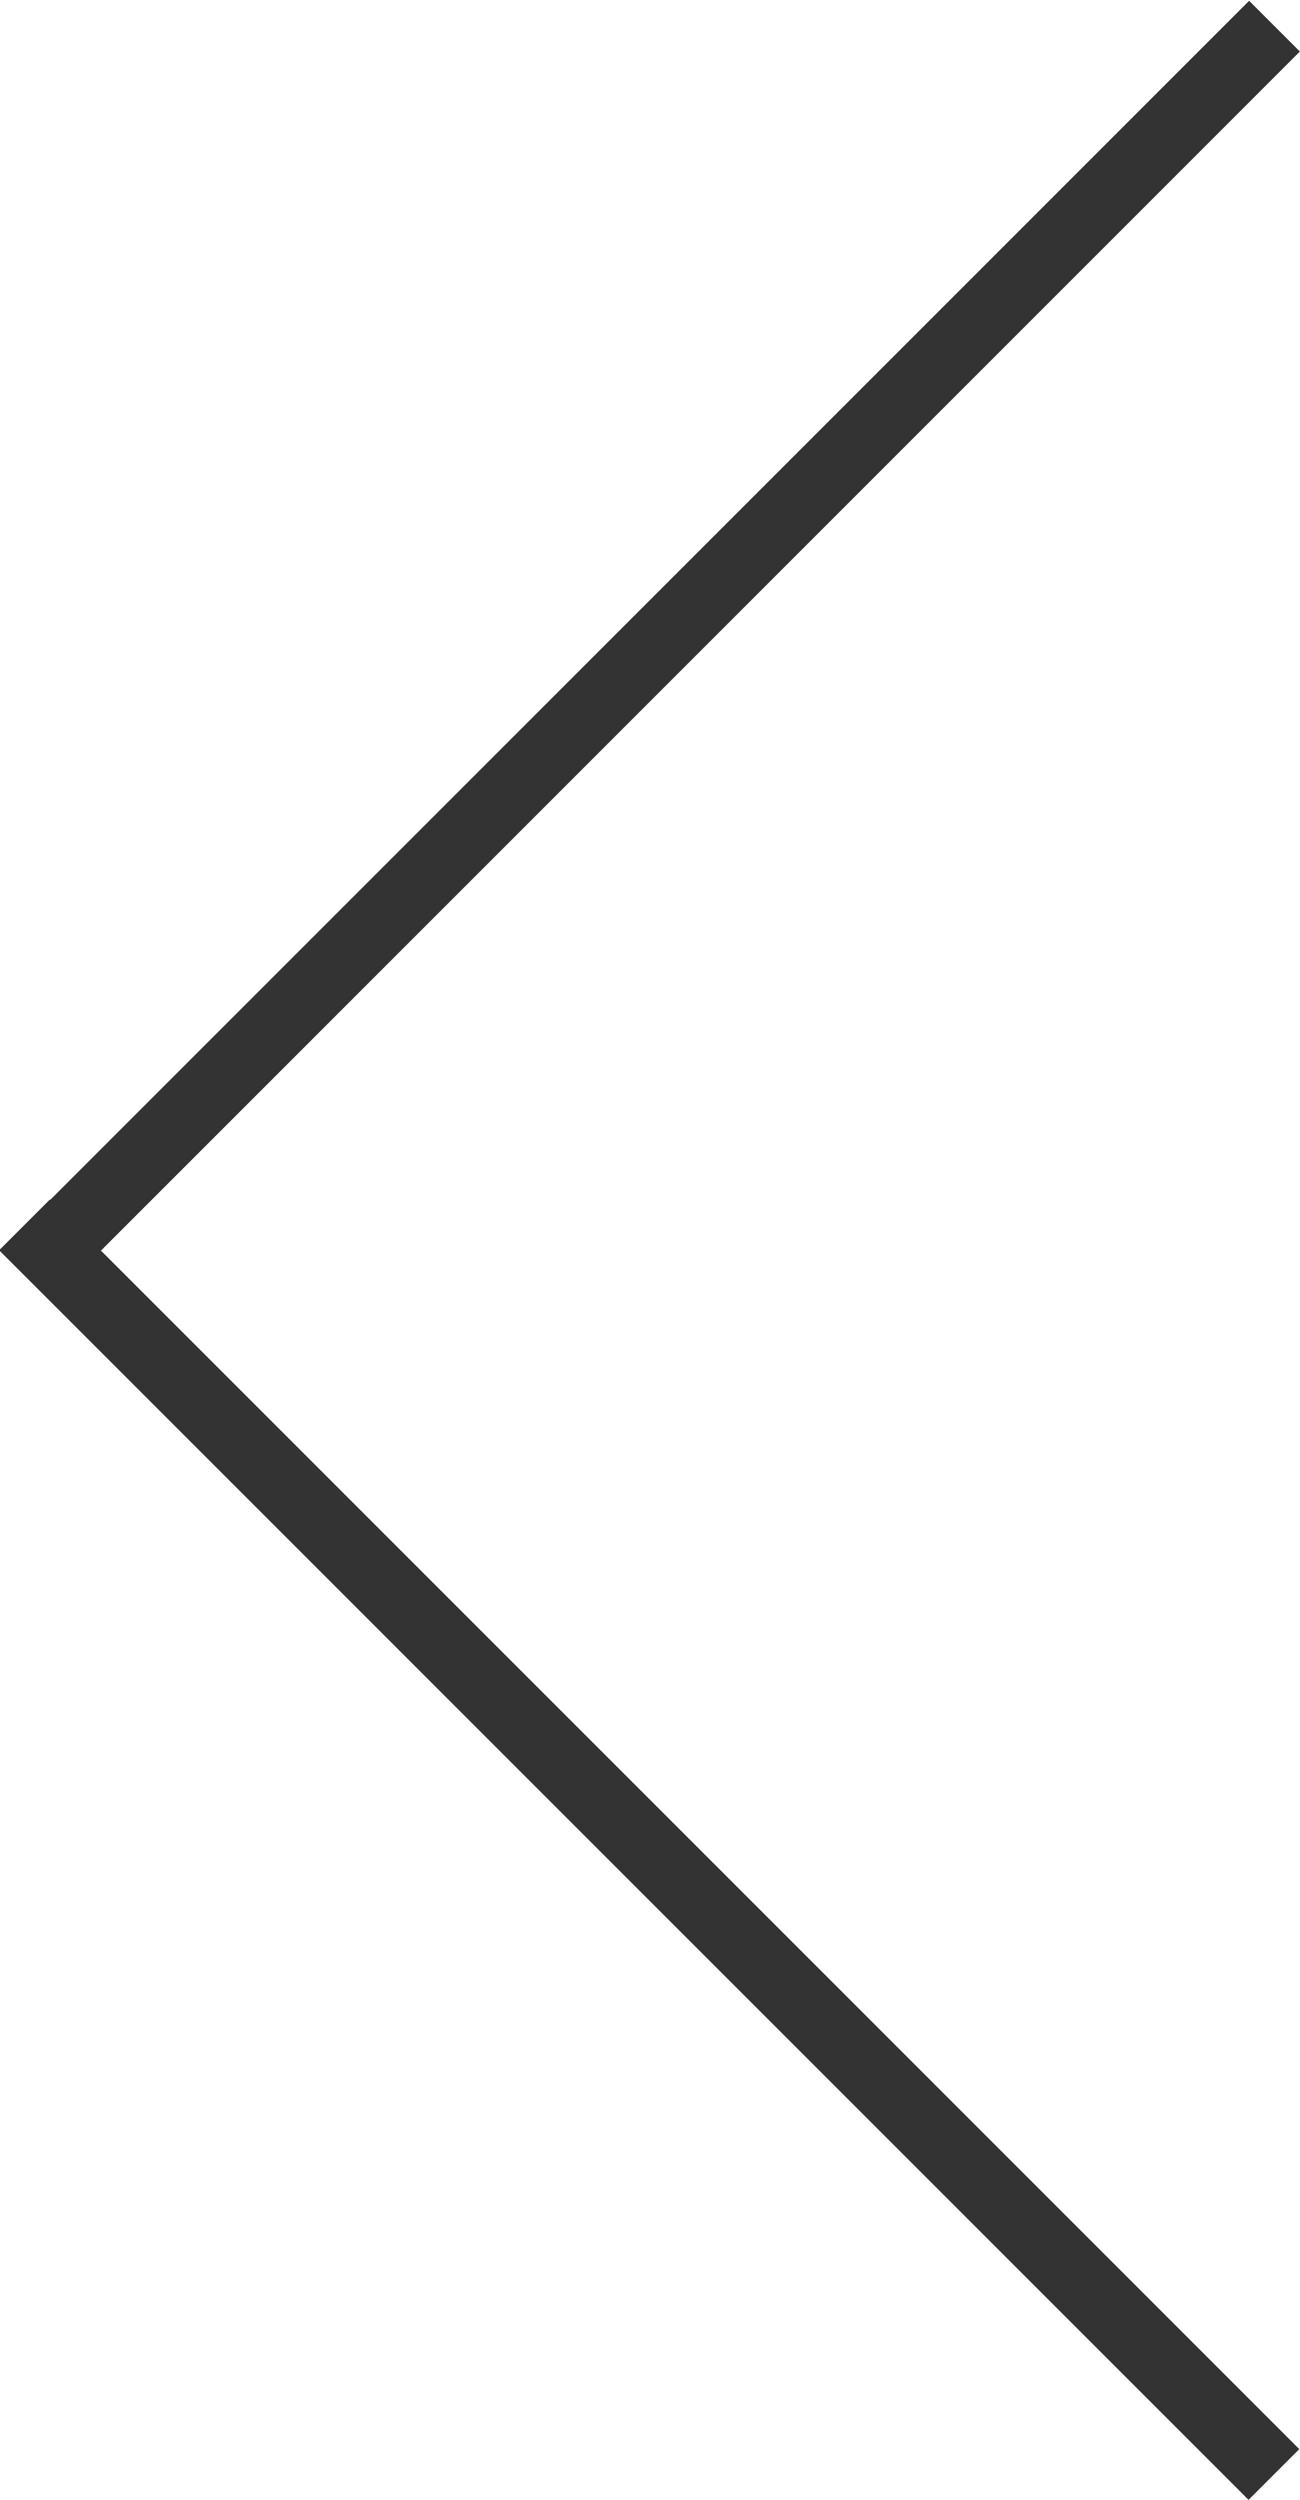 <svg height="174.2" viewBox="0 0 90.6 174.2" width="90.6" xmlns="http://www.w3.org/2000/svg"><g fill="#333"><path d="m42.8-16.3h5v123.16h-5z" transform="matrix(-.707 -.707 .707 -.707 45.3 109.4)"/><path d="m42.8 67.3h5v123.16h-5z" transform="matrix(.707 -.707 .707 .707 -77.9 69.8)"/></g></svg>